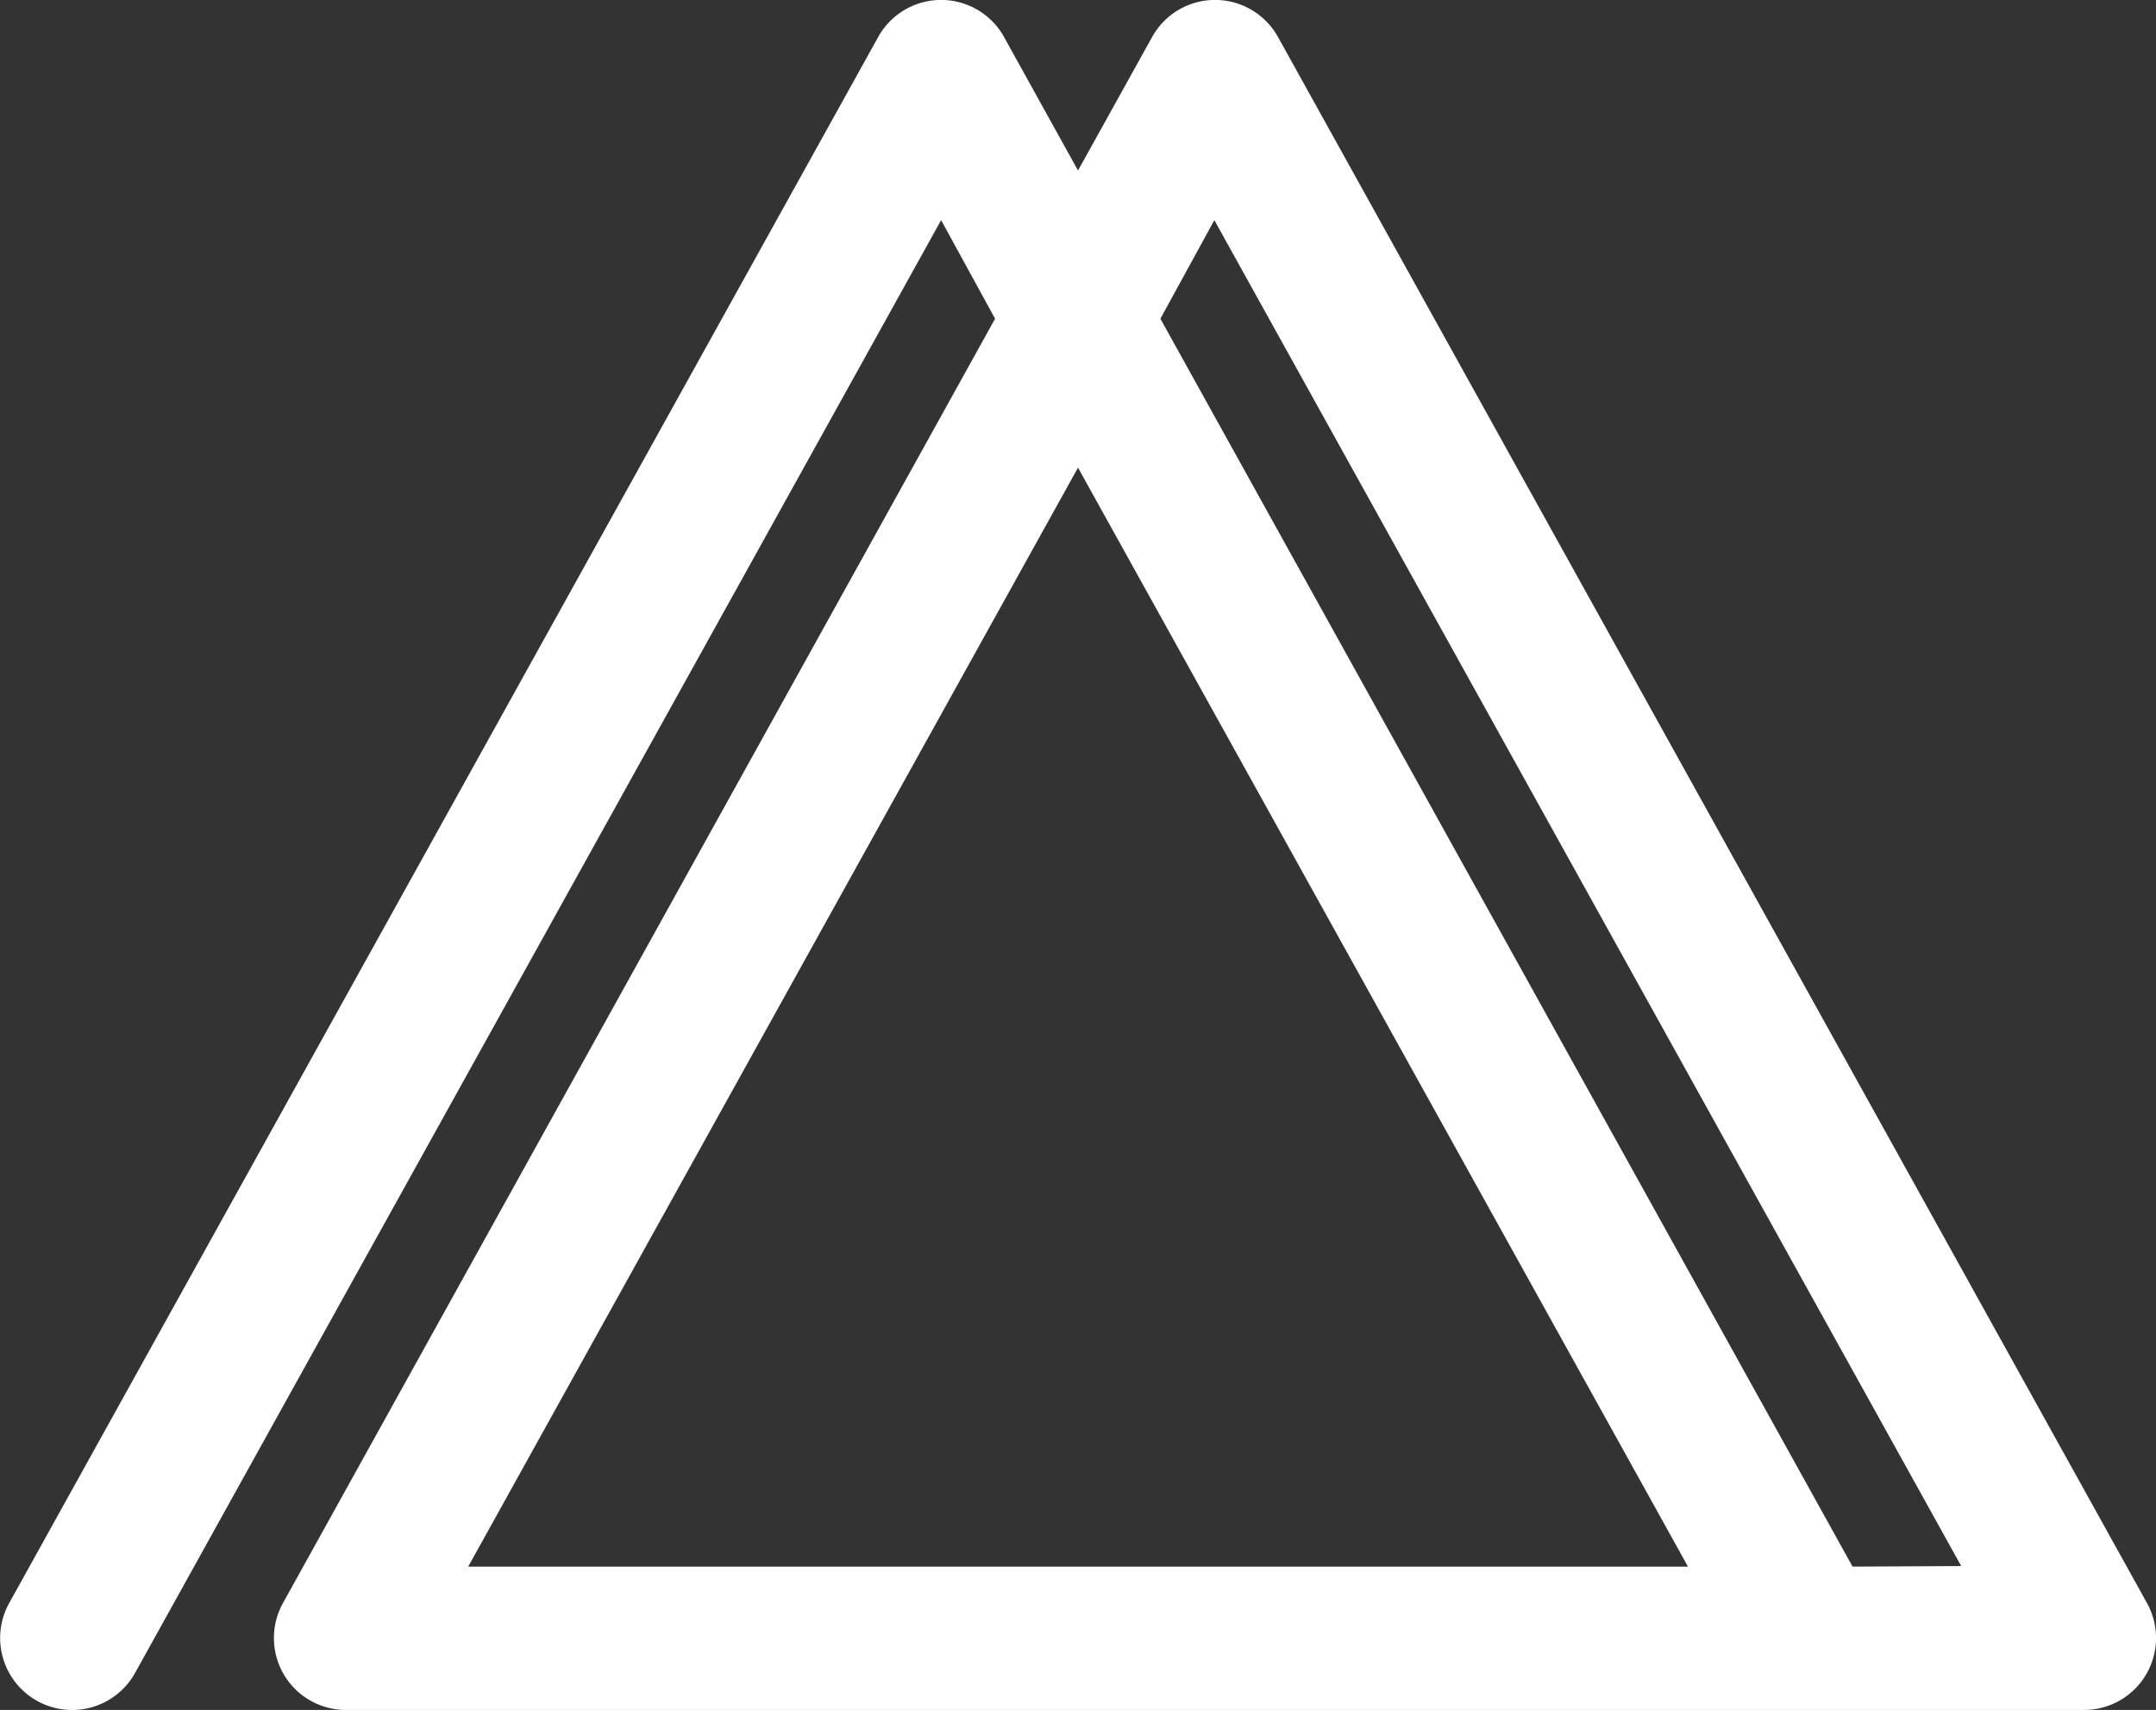 <svg id="Camada_1" data-name="Camada 1" xmlns="http://www.w3.org/2000/svg" viewBox="0 0 119.86 95.07"><rect x="0" y="0" width="119.86" height="95.07" fill="#333333" stroke="none"/><title>white-logo@paper</title><path d="M119.43,96.13,71.12,9.06a4,4,0,0,0-7,0L60,16.48,55.89,9.06a4,4,0,0,0-7,0L.58,96.13a4,4,0,1,0,7,3.88L52.39,19.24l3,5.48L15.8,96.13a4,4,0,0,0,3.5,5.94h96.63a4,4,0,0,0,3.5-5.94ZM60,33l33.91,61.1H26.1Zm43.06,61.1L64.58,24.72l3-5.48,41.52,74.83Z" transform="translate(-0.07 -7)" style="fill:#fff"/></svg>